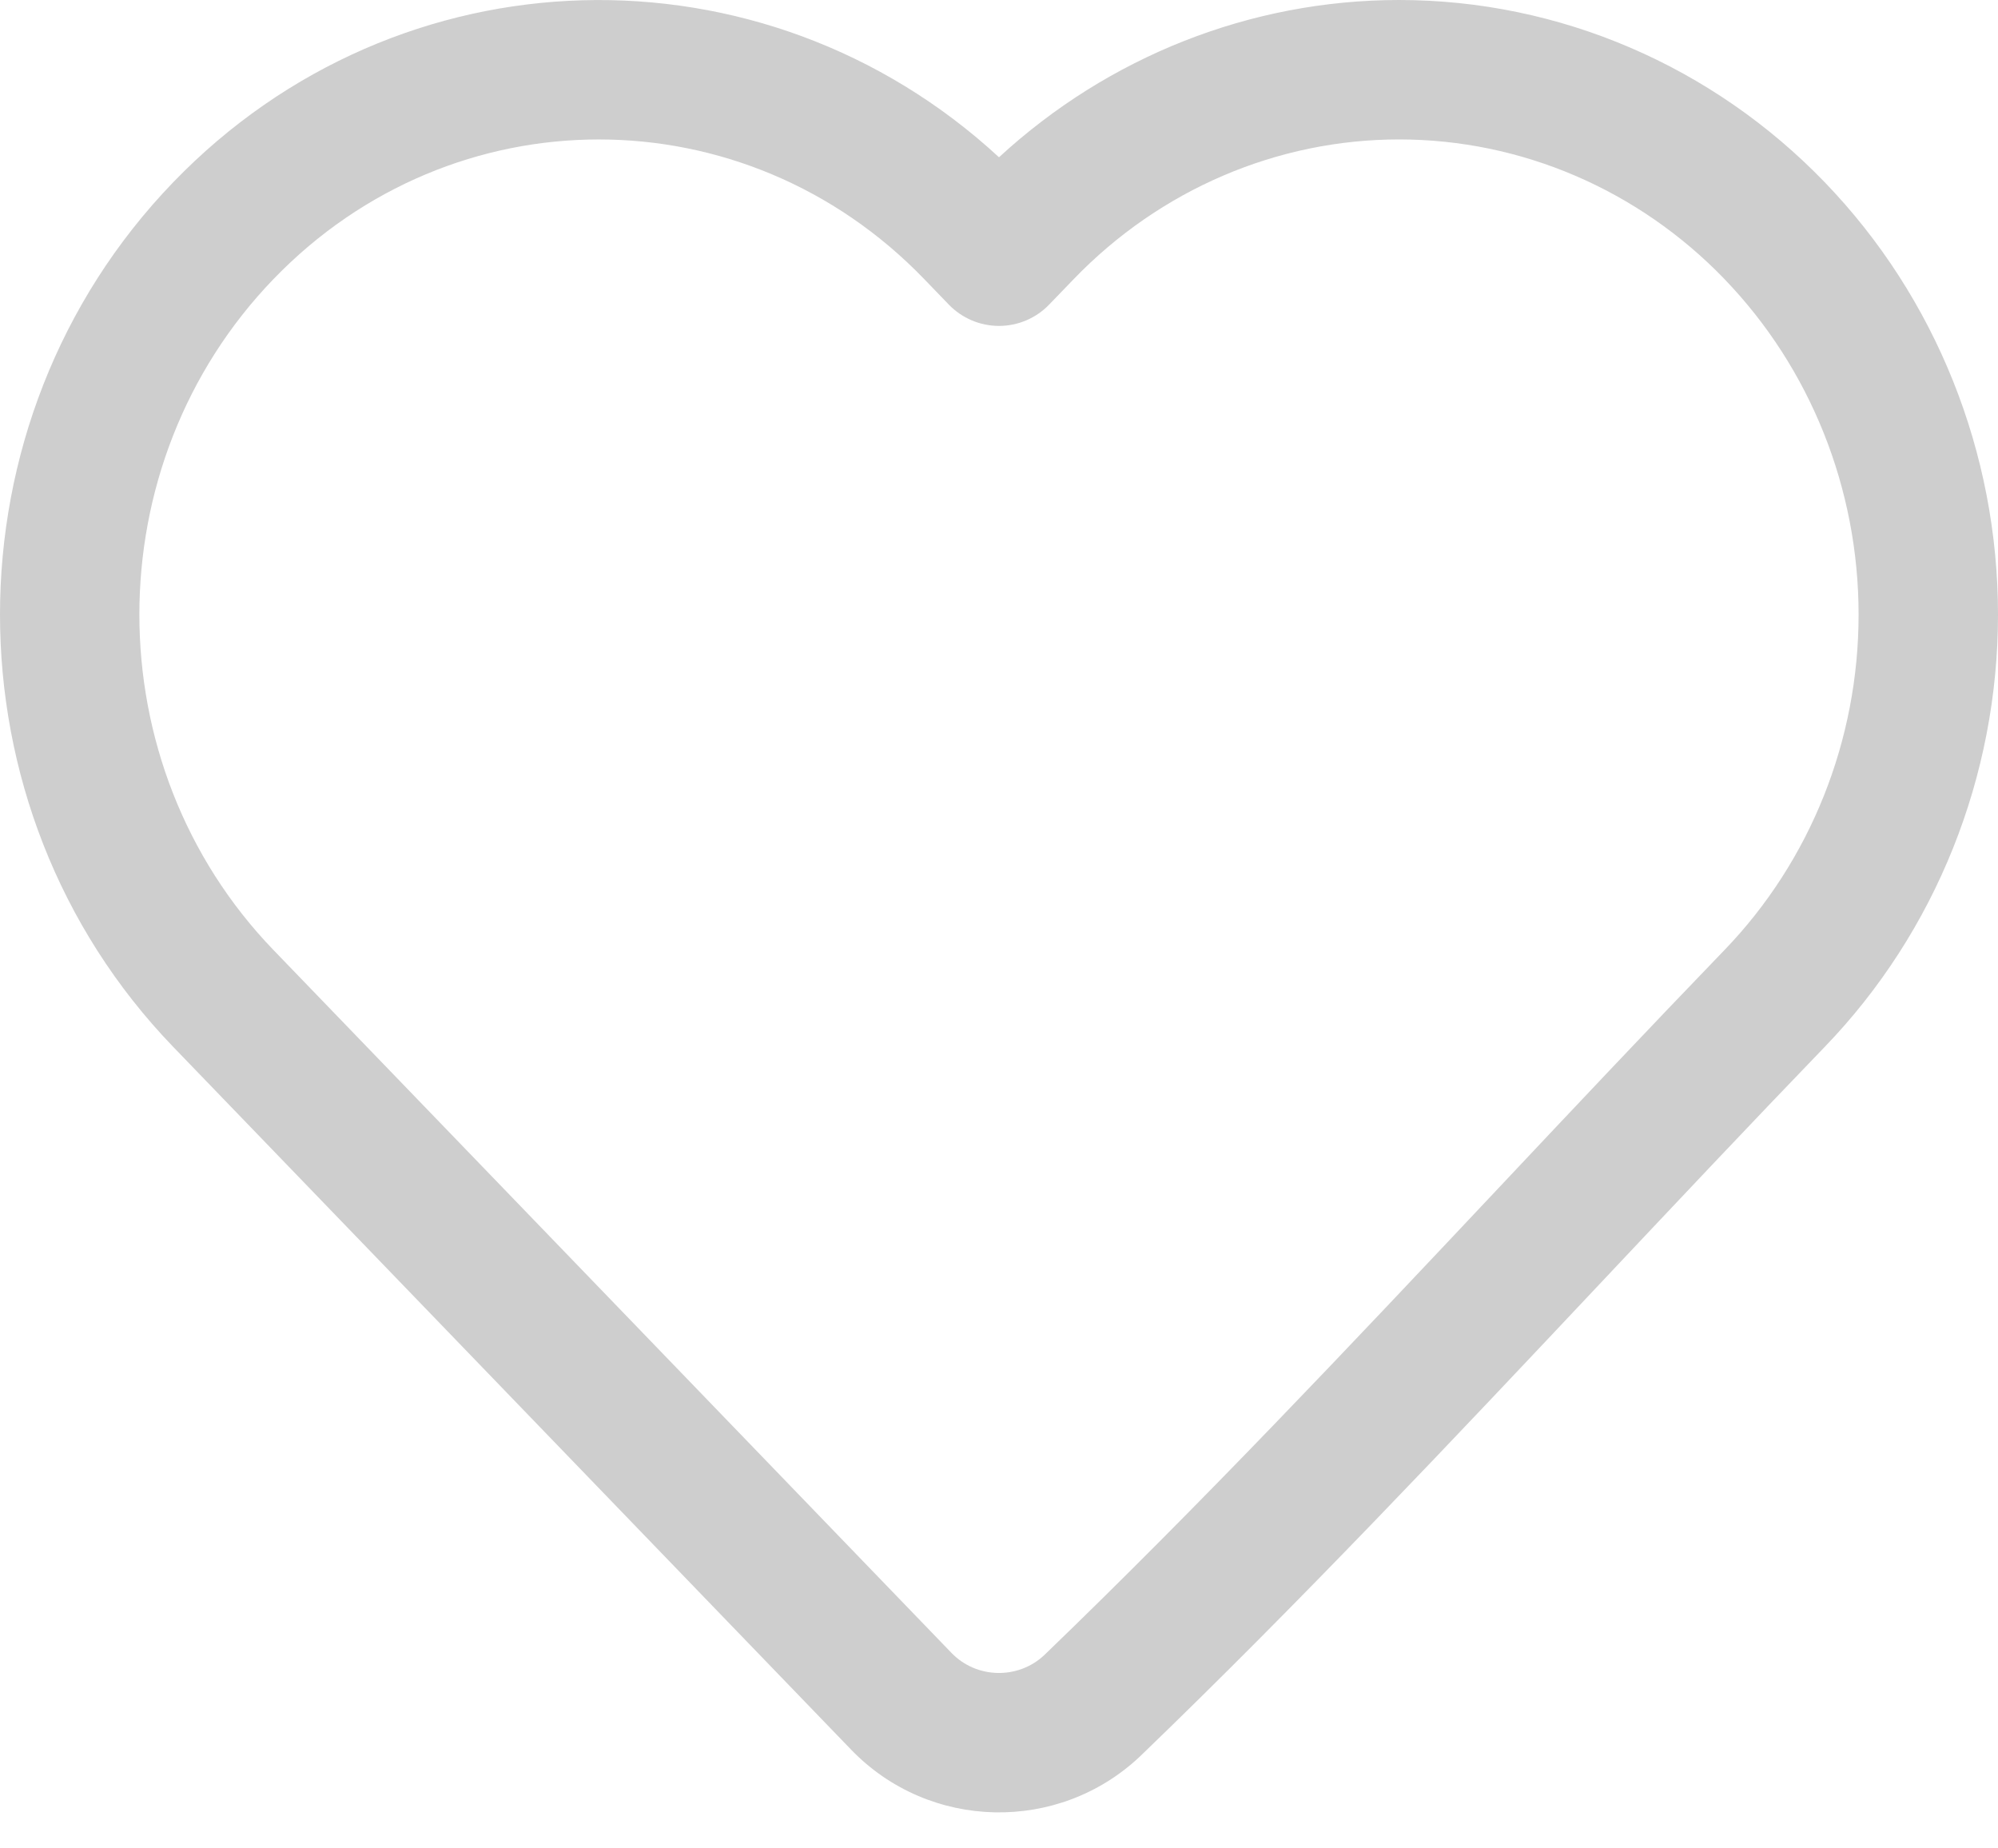 <svg width="40" height="37" viewBox="0 0 40 37" fill="none" xmlns="http://www.w3.org/2000/svg">
<path fill-rule="evenodd" clip-rule="evenodd" d="M28.01 2.791C25.57 2.791 23.225 3.794 21.497 5.586L21.004 6.097C20.741 6.37 20.378 6.524 20 6.524C19.621 6.524 19.259 6.37 18.995 6.097L18.502 5.586C14.908 1.86 9.07 1.86 5.476 5.586C1.895 9.297 1.895 15.306 5.476 19.018C5.476 19.018 5.476 19.018 5.476 19.018L19.049 33.087C19.549 33.605 20.382 33.624 20.907 33.13C24.029 30.123 26.997 26.971 29.986 23.797C31.485 22.205 32.99 20.607 34.523 19.018L34.523 19.018C36.241 17.238 37.209 14.824 37.209 12.302C37.209 9.78 36.241 7.366 34.523 5.586L34.523 5.585C32.795 3.794 30.45 2.791 28.01 2.791ZM20 3.148C22.187 1.133 25.036 0 28.01 0C31.221 0 34.286 1.321 36.531 3.648C38.759 5.957 40 9.069 40 12.302C40 15.534 38.759 18.647 36.531 20.956C35.049 22.492 33.57 24.063 32.082 25.642C29.062 28.849 26.009 32.09 22.838 35.144L22.831 35.151C21.196 36.703 18.606 36.647 17.04 35.024L3.468 20.956C-1.156 16.163 -1.156 8.441 3.468 3.648C7.993 -1.042 15.279 -1.209 20 3.148Z" fill="#CECECE"/>
</svg>
